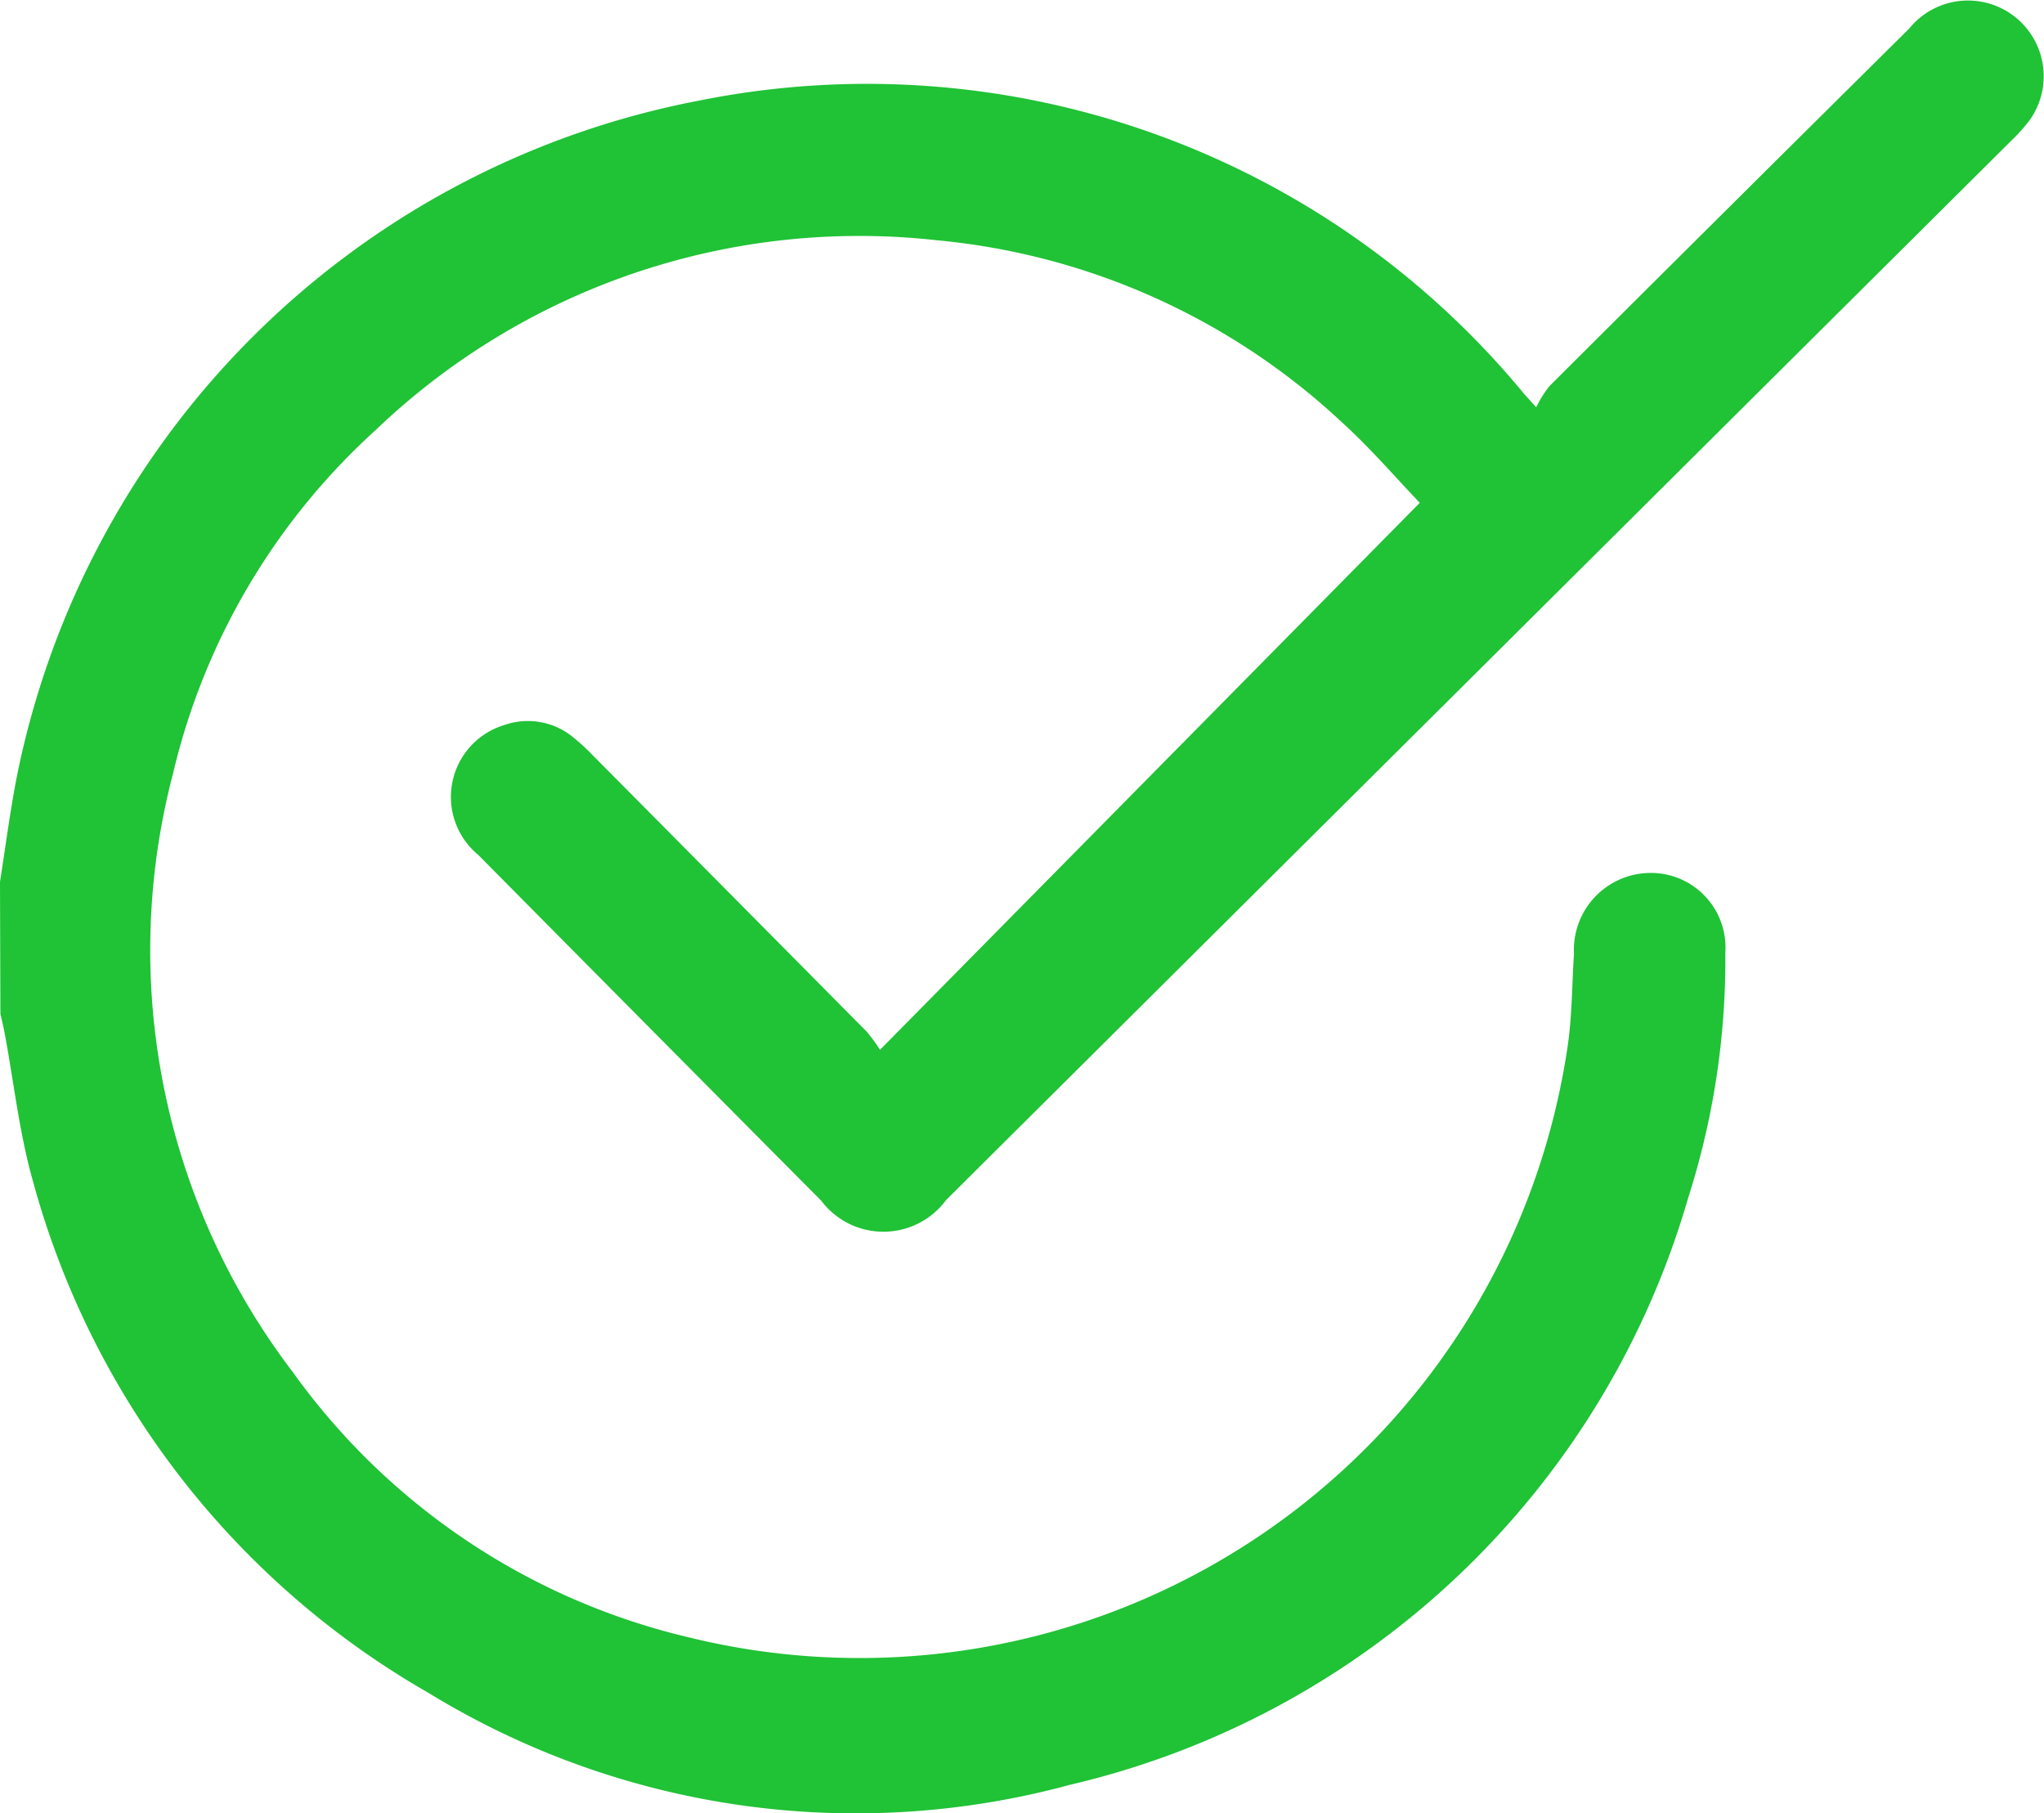 <svg xmlns="http://www.w3.org/2000/svg" width="30.512" height="27.063" viewBox="0 0 30.512 27.063">
  <g id="Grupo_693" data-name="Grupo 693" transform="translate(-5938.573 -5383.186)">
    <path id="Trazado_202" data-name="Trazado 202" d="M5938.573,5396.347c.08-.507.146-1.019.242-1.523a12.845,12.845,0,0,1,10.191-10.136,12.709,12.709,0,0,1,12.318,4.376l.181.2a1.651,1.651,0,0,1,.2-.318q2.679-2.671,5.368-5.334a1.13,1.13,0,0,1,1.806,1.356,2.523,2.523,0,0,1-.276.311l-15.908,15.818a1.162,1.162,0,0,1-1.863.009q-2.562-2.578-5.12-5.161a1.121,1.121,0,0,1,.385-1.937,1.064,1.064,0,0,1,1.014.167,3.153,3.153,0,0,1,.308.281q2.046,2.061,4.09,4.125a2.3,2.3,0,0,1,.2.273l8.058-8.164c-.343-.356-.735-.816-1.18-1.218a10.246,10.246,0,0,0-6.027-2.7,10.444,10.444,0,0,0-8.381,2.834,10.015,10.015,0,0,0-3.023,5.125,10.378,10.378,0,0,0,1.789,8.934,10.125,10.125,0,0,0,5.908,3.957,10.682,10.682,0,0,0,13.123-8.835c.066-.45.062-.91.093-1.365a1.147,1.147,0,0,1,1.1-1.207,1.113,1.113,0,0,1,1.159,1.188,11.661,11.661,0,0,1-.554,3.658,12.586,12.586,0,0,1-9.228,8.762,12.211,12.211,0,0,1-9.574-1.37,12.616,12.616,0,0,1-5.9-7.613c-.21-.728-.29-1.494-.431-2.242-.018-.095-.041-.189-.062-.283Z" fill="#20c236"/>
  </g>
</svg>

